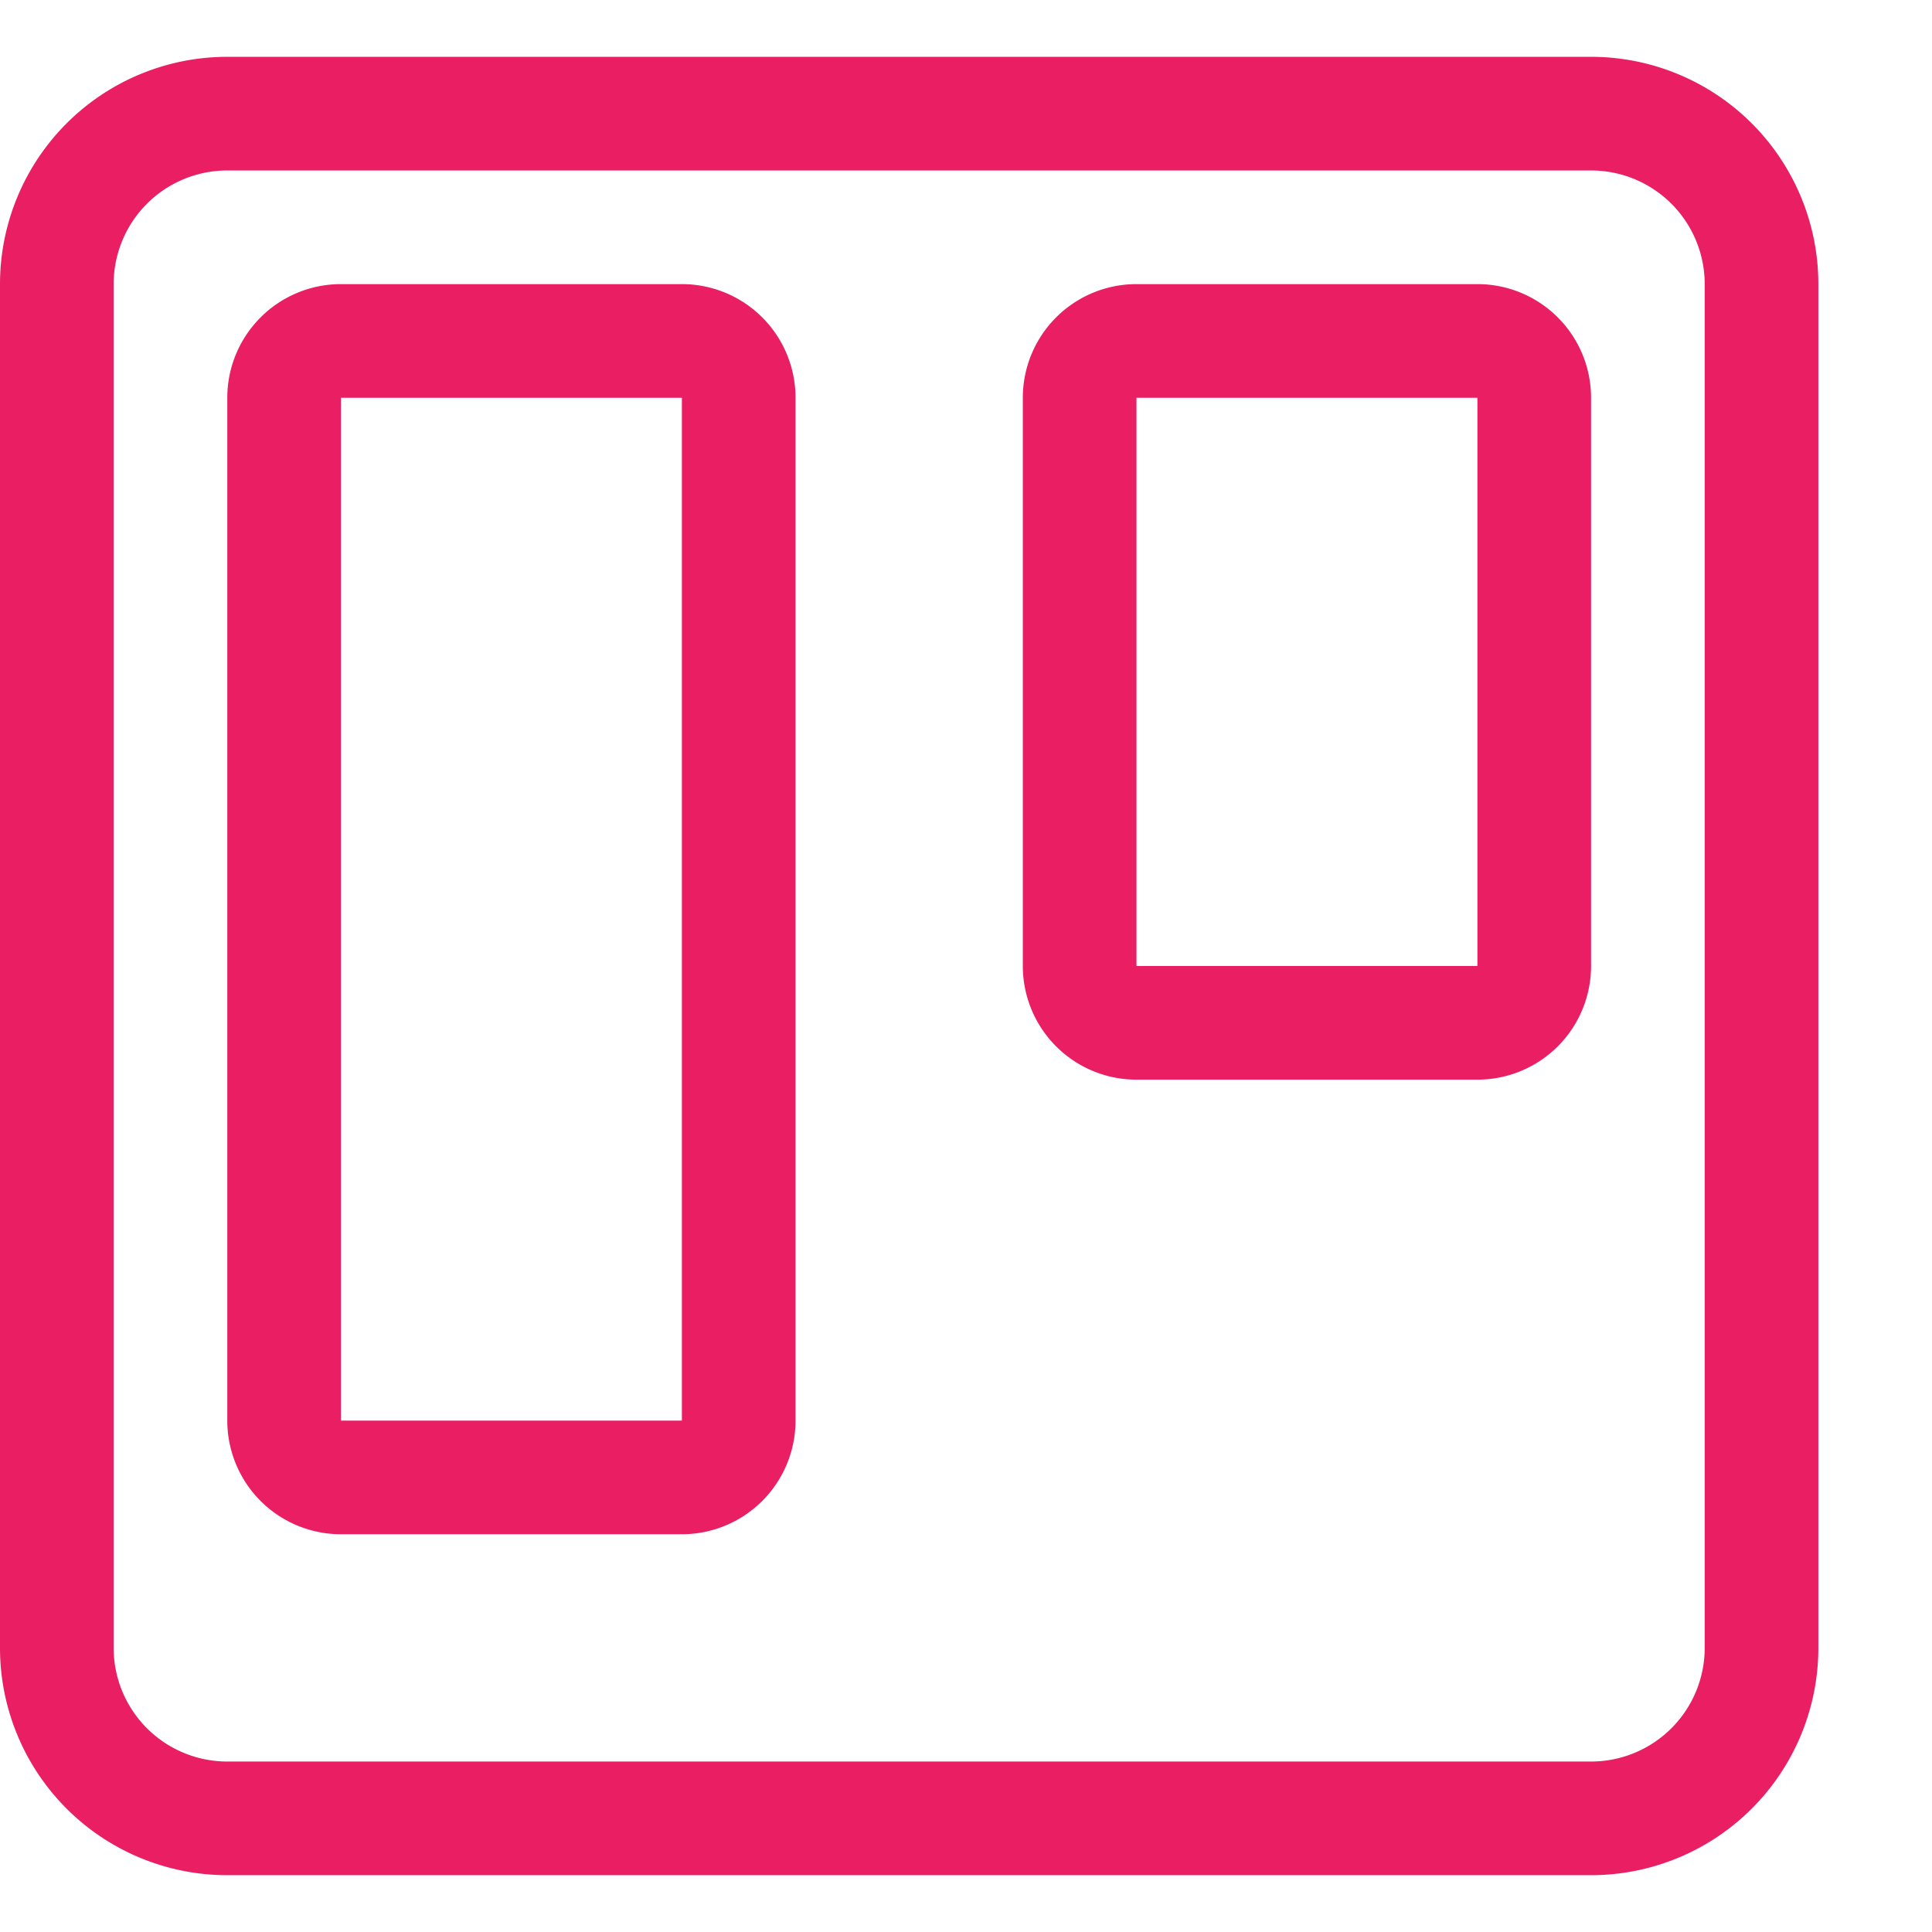 <svg xmlns="http://www.w3.org/2000/svg" width="35px"
          height="35px" viewBox="0 0 17 16"><g fill="none" stroke="#E91E63" stroke-miterlimit="10"><path d="M14 15.5H2A1.5 1.5 0 0 1 .5 14V2A1.5 1.5 0 0 1 2 .5h12A1.5 1.5 0 0 1 15.5 2v12a1.5 1.5 0 0 1-1.5 1.5z"/><path d="M6 12.5H3a.5.5 0 01-.5-.5V3a.5.5 0 01.5-.5h3a.5.5 0 01.5.5v9a.5.5 0 01-.5.5zM13 8.5h-3a.5.5 0 01-.5-.5V3a.5.5 0 01.5-.5h3a.5.5 0 01.5.5v5a.5.5 0 01-.5.5z"/></g></svg>